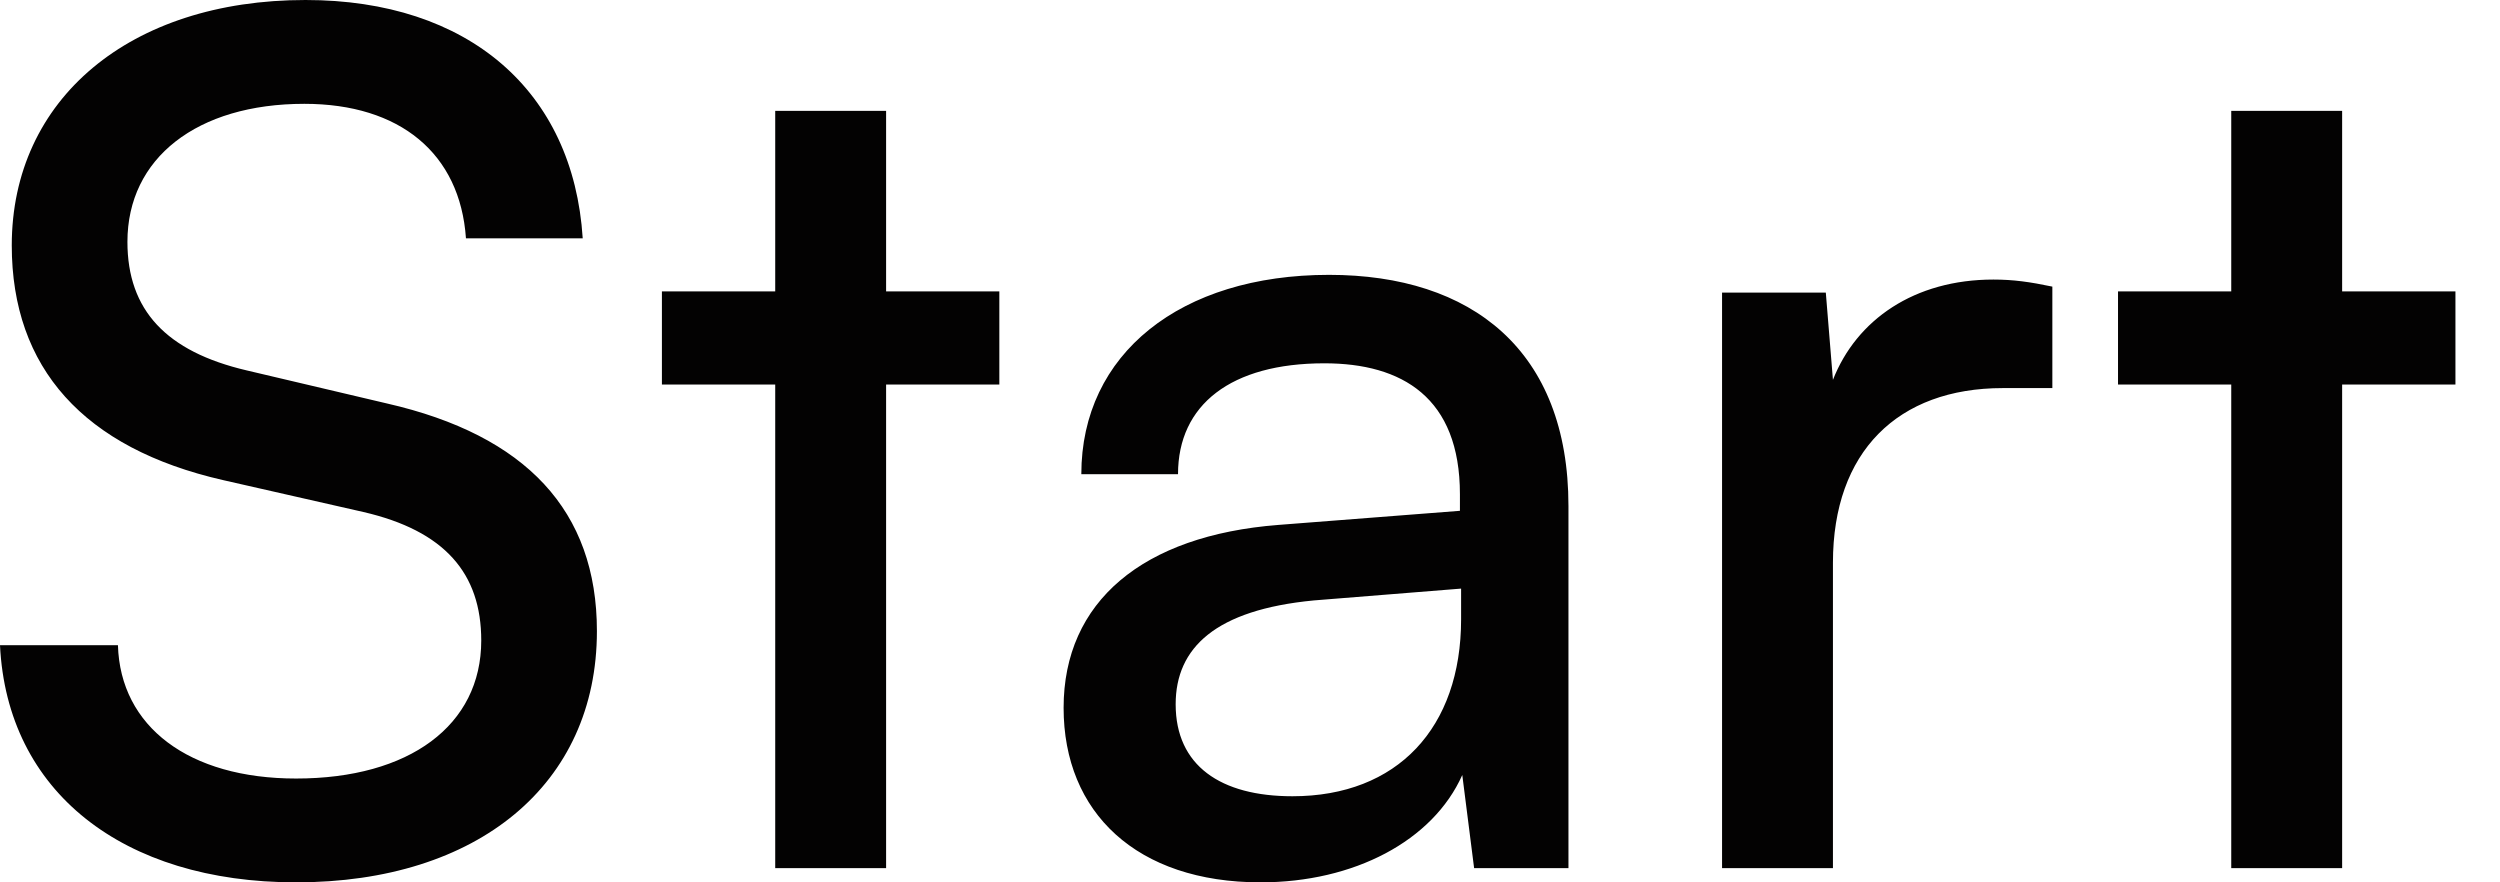 <svg width="34" height="12" viewBox="0 0 34 12" fill="none" xmlns="http://www.w3.org/2000/svg">
<path d="M0.16 3.337C0.16 5.005 1.139 6.096 3.032 6.529L4.941 6.963C6.048 7.219 6.545 7.797 6.545 8.711C6.545 9.866 5.567 10.588 4.027 10.588C2.567 10.588 1.636 9.882 1.604 8.775H3.7233e-05C0.096 10.765 1.668 12 4.027 12C6.497 12 8.118 10.668 8.118 8.583C8.118 6.947 7.155 5.92 5.262 5.487L3.353 5.037C2.262 4.781 1.733 4.219 1.733 3.289C1.733 2.15 2.679 1.412 4.139 1.412C5.439 1.412 6.257 2.086 6.337 3.241H7.925C7.797 1.235 6.369 0 4.155 0C1.765 0 0.16 1.348 0.16 3.337ZM12.051 11.807V5.23H13.591V3.963H12.051V1.508H10.543V3.963H9.002V5.23H10.543V11.807H12.051ZM17.144 12C18.412 12 19.486 11.438 19.887 10.54L20.048 11.807H21.331V6.882C21.331 4.765 20.016 3.738 18.075 3.738C16.053 3.738 14.706 4.813 14.706 6.449H16.021C16.021 5.503 16.743 4.941 18.011 4.941C19.069 4.941 19.855 5.406 19.855 6.722V6.947L17.385 7.139C15.54 7.283 14.465 8.182 14.465 9.626C14.465 11.053 15.46 12 17.144 12ZM17.577 10.829C16.599 10.829 15.989 10.412 15.989 9.578C15.989 8.807 16.535 8.294 17.866 8.166L19.871 8.005V8.422C19.871 9.898 19.005 10.829 17.577 10.829ZM27.912 3.898C27.607 3.834 27.382 3.802 27.11 3.802C26.035 3.802 25.249 4.348 24.928 5.166L24.831 3.979H23.42V11.807H24.928V7.652C24.928 6.144 25.81 5.278 27.238 5.278H27.912V3.898ZM31.853 11.807V5.23H33.394V3.963H31.853V1.508H30.345V3.963H28.805V5.23H30.345V11.807H31.853Z" fill="#030202"/>
</svg>
